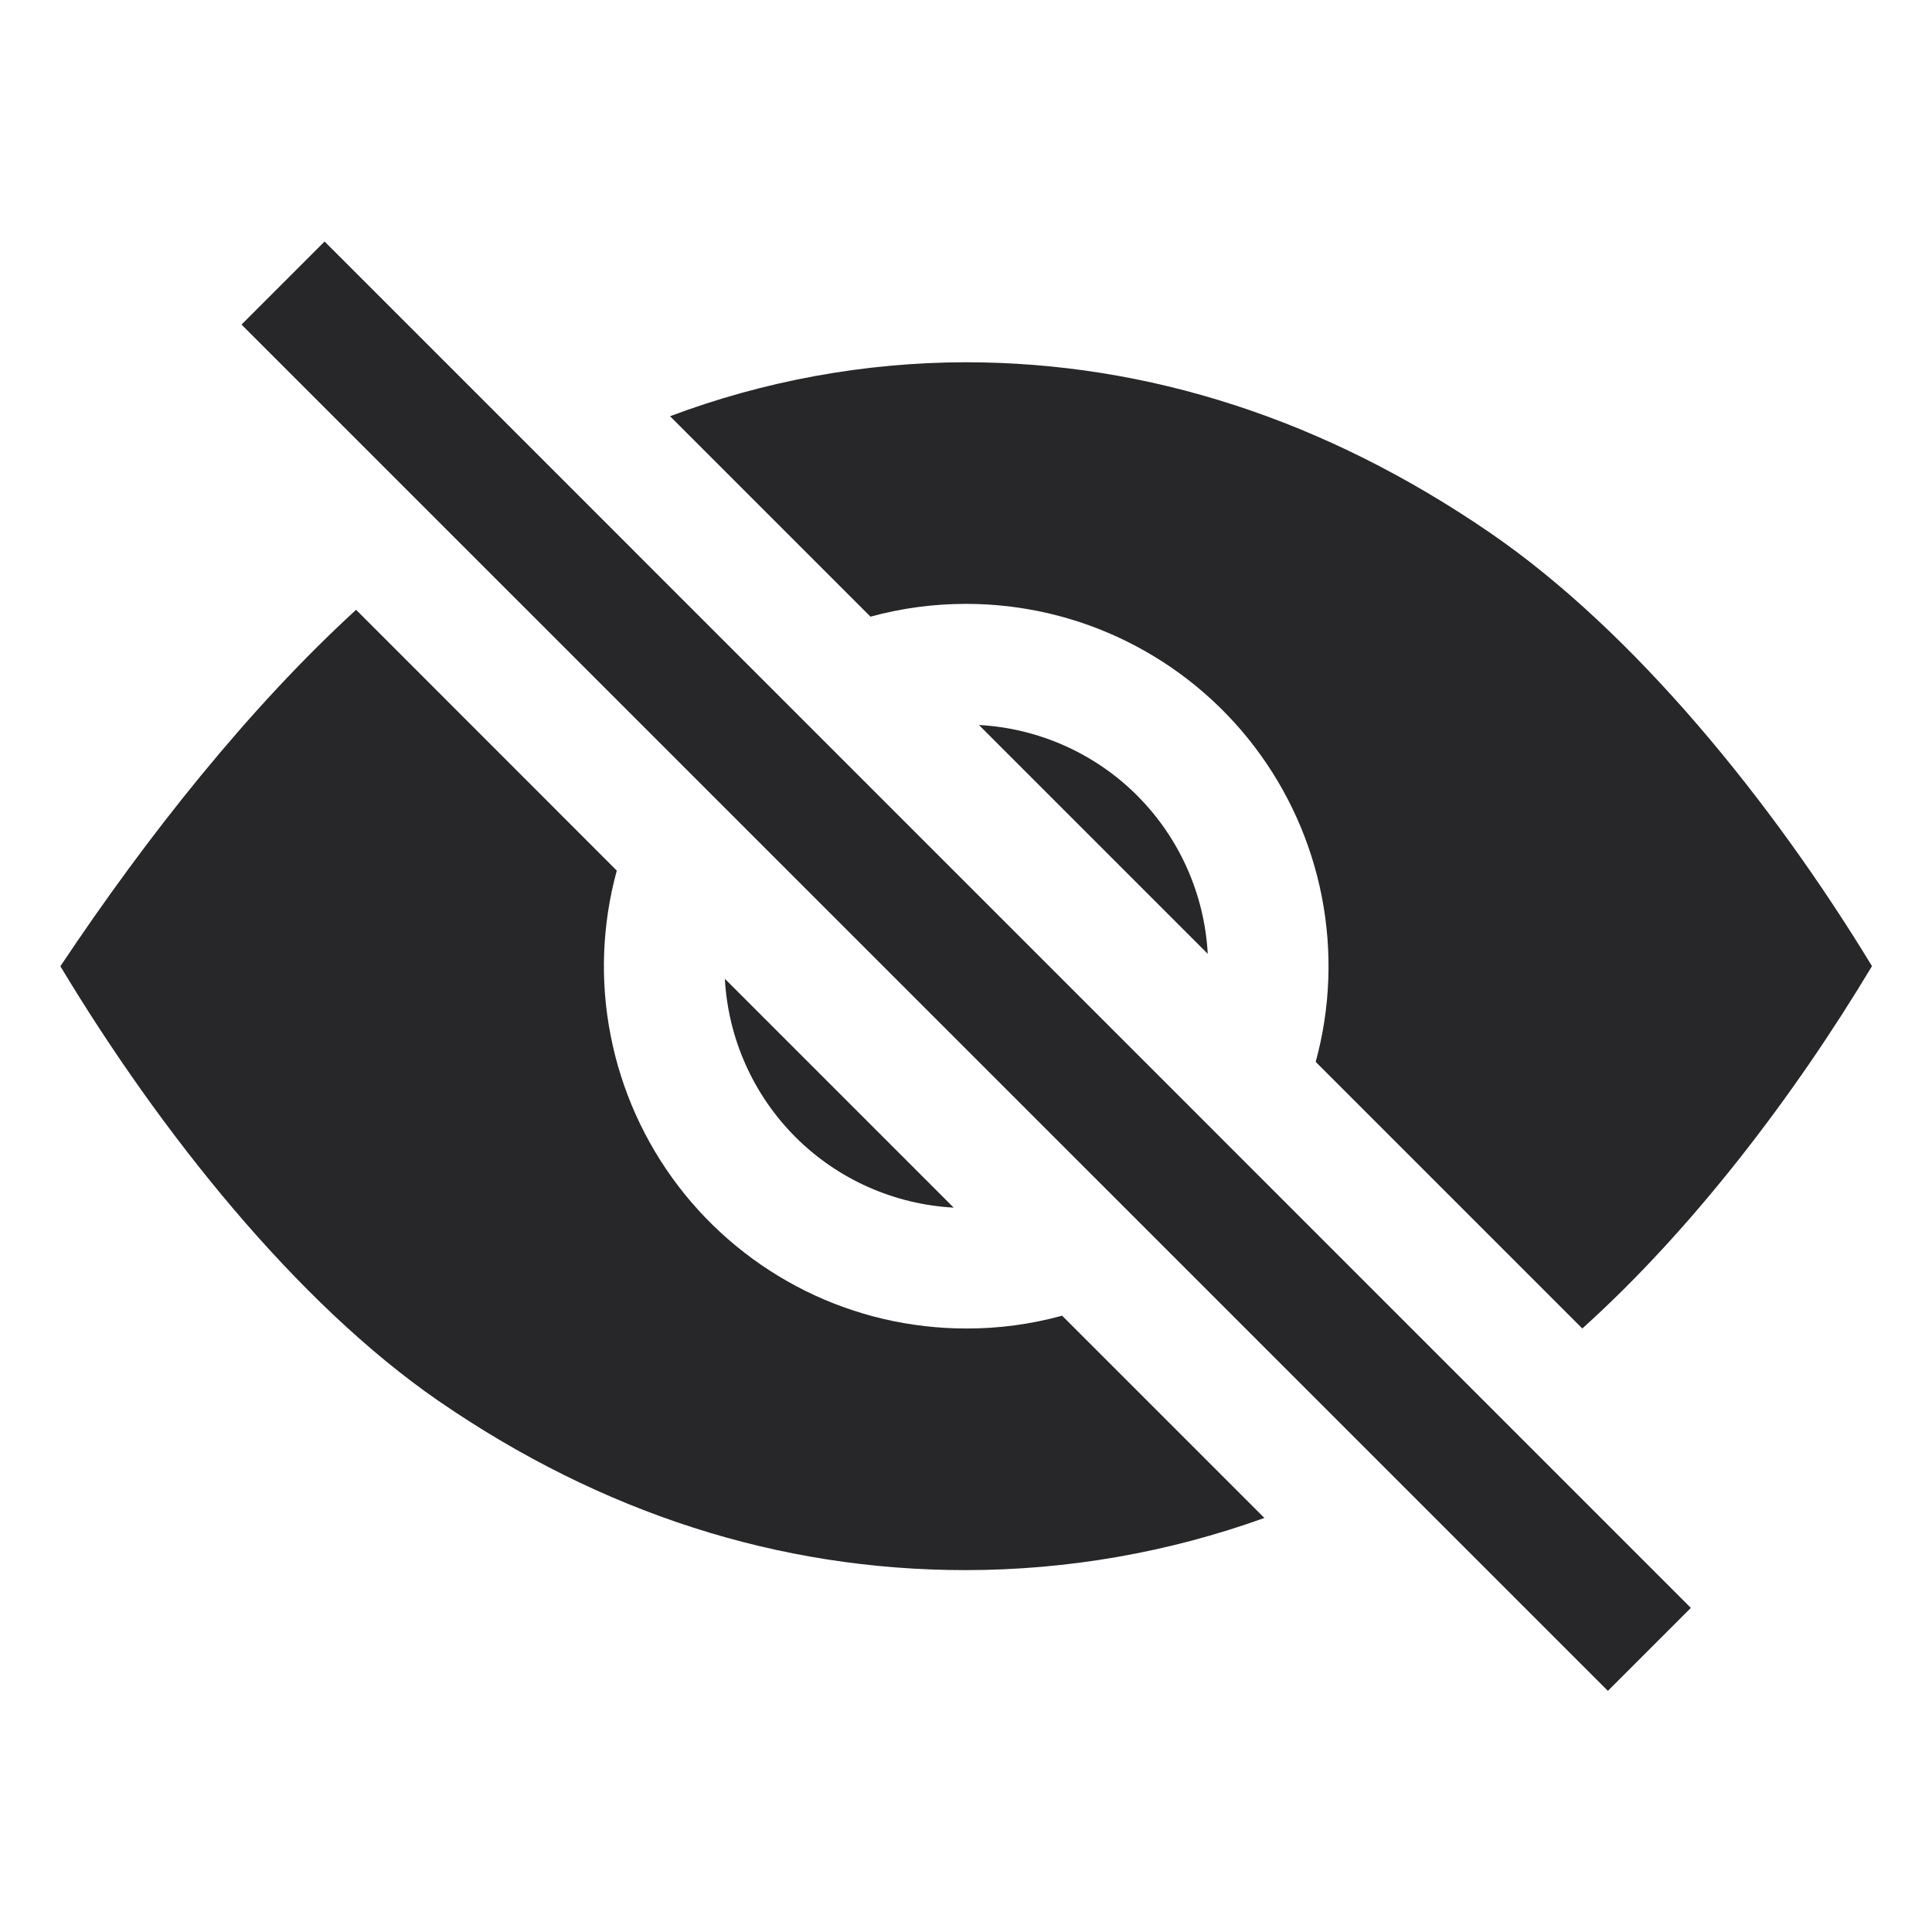 <svg width="16" height="16" viewBox="0 0 16 16" fill="none" xmlns="http://www.w3.org/2000/svg">
<path d="M2.688 2L2 2.688L13.316 14.003L14.003 13.316L2.688 2Z" fill="#27272A"/>
<path d="M8.107 6.004L10.002 7.899C9.975 7.405 9.767 6.938 9.417 6.588C9.068 6.239 8.601 6.031 8.107 6.004Z" fill="#27272A"/>
<path d="M7.898 10.001L6.003 8.106C6.03 8.6 6.238 9.067 6.588 9.417C6.937 9.766 7.404 9.974 7.898 10.001Z" fill="#27272A"/>
<path d="M8.002 11.002C7.54 11.002 7.085 10.896 6.671 10.691C6.258 10.486 5.897 10.189 5.617 9.822C5.337 9.455 5.145 9.028 5.057 8.575C4.968 8.122 4.986 7.655 5.108 7.21L2.949 5.05C2.067 5.858 1.227 6.912 0.5 8.002C1.326 9.377 2.456 10.791 3.632 11.602C4.982 12.531 6.45 13.003 7.995 13.003C8.839 13.003 9.677 12.857 10.471 12.571L8.796 10.896C8.537 10.967 8.27 11.003 8.002 11.002Z" fill="#27272A"/>
<path d="M8.001 5.001C8.463 5.001 8.918 5.107 9.332 5.312C9.746 5.517 10.107 5.814 10.387 6.181C10.667 6.548 10.859 6.975 10.947 7.428C11.035 7.881 11.018 8.348 10.896 8.794L13.104 11.002C14.015 10.182 14.857 9.078 15.503 8.001C14.678 6.644 13.537 5.233 12.341 4.413C10.974 3.475 9.511 3 7.994 3C7.159 3.002 6.331 3.153 5.549 3.447L7.209 5.107C7.467 5.036 7.734 5.001 8.001 5.001Z" fill="#27272A"/>
</svg>
